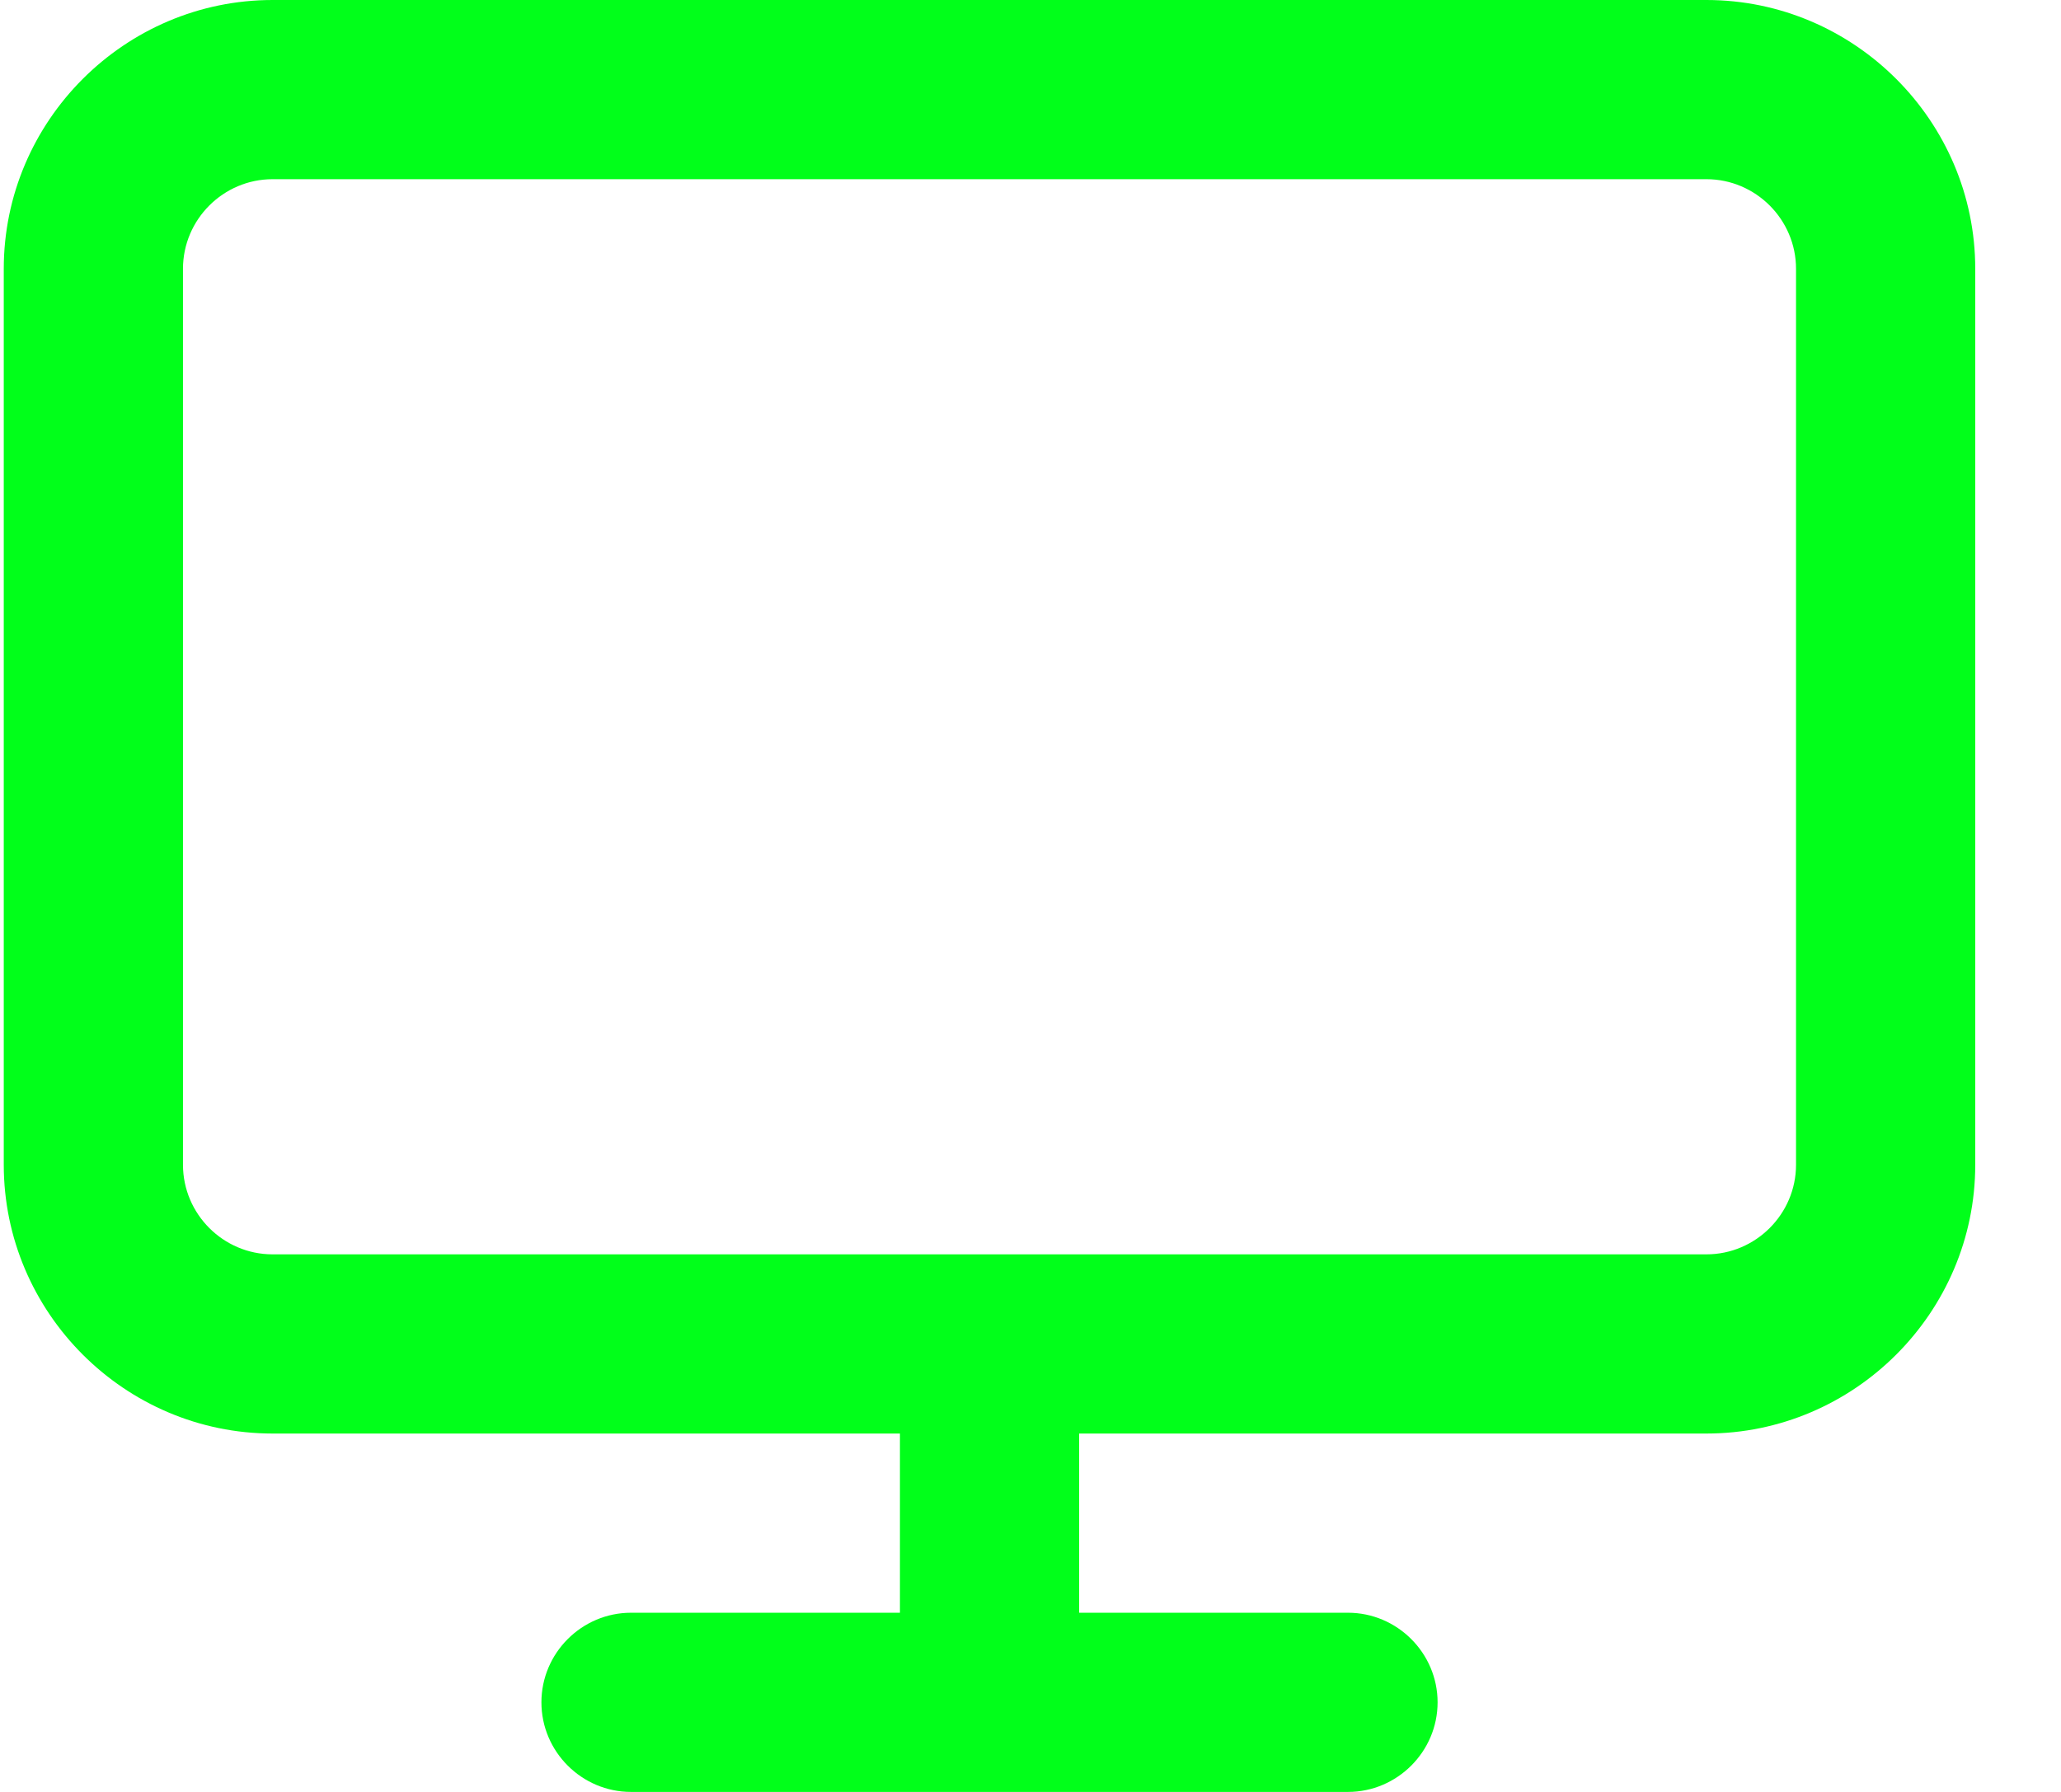 <svg width="23" height="20" viewBox="0 0 23 20" fill="none" xmlns="http://www.w3.org/2000/svg">
<path id="Vector" d="M19.043 0H3.042C1.392 0 0.042 1.35 0.042 3V13C0.042 14.65 1.392 16 3.042 16H10.043V18H7.042C6.492 18 6.042 18.45 6.042 19C6.042 19.55 6.492 20 7.042 20H15.043C15.592 20 16.043 19.55 16.043 19C16.043 18.45 15.592 18 15.043 18H12.043V16H19.043C20.692 16 22.043 14.65 22.043 13V3C22.043 1.35 20.692 0 19.043 0ZM20.043 13C20.043 13.55 19.593 14 19.043 14H3.042C2.492 14 2.042 13.55 2.042 13V3C2.042 2.45 2.492 2 3.042 2H19.043C19.593 2 20.043 2.45 20.043 3V13Z" fill="#01FF1A"/>
</svg>
